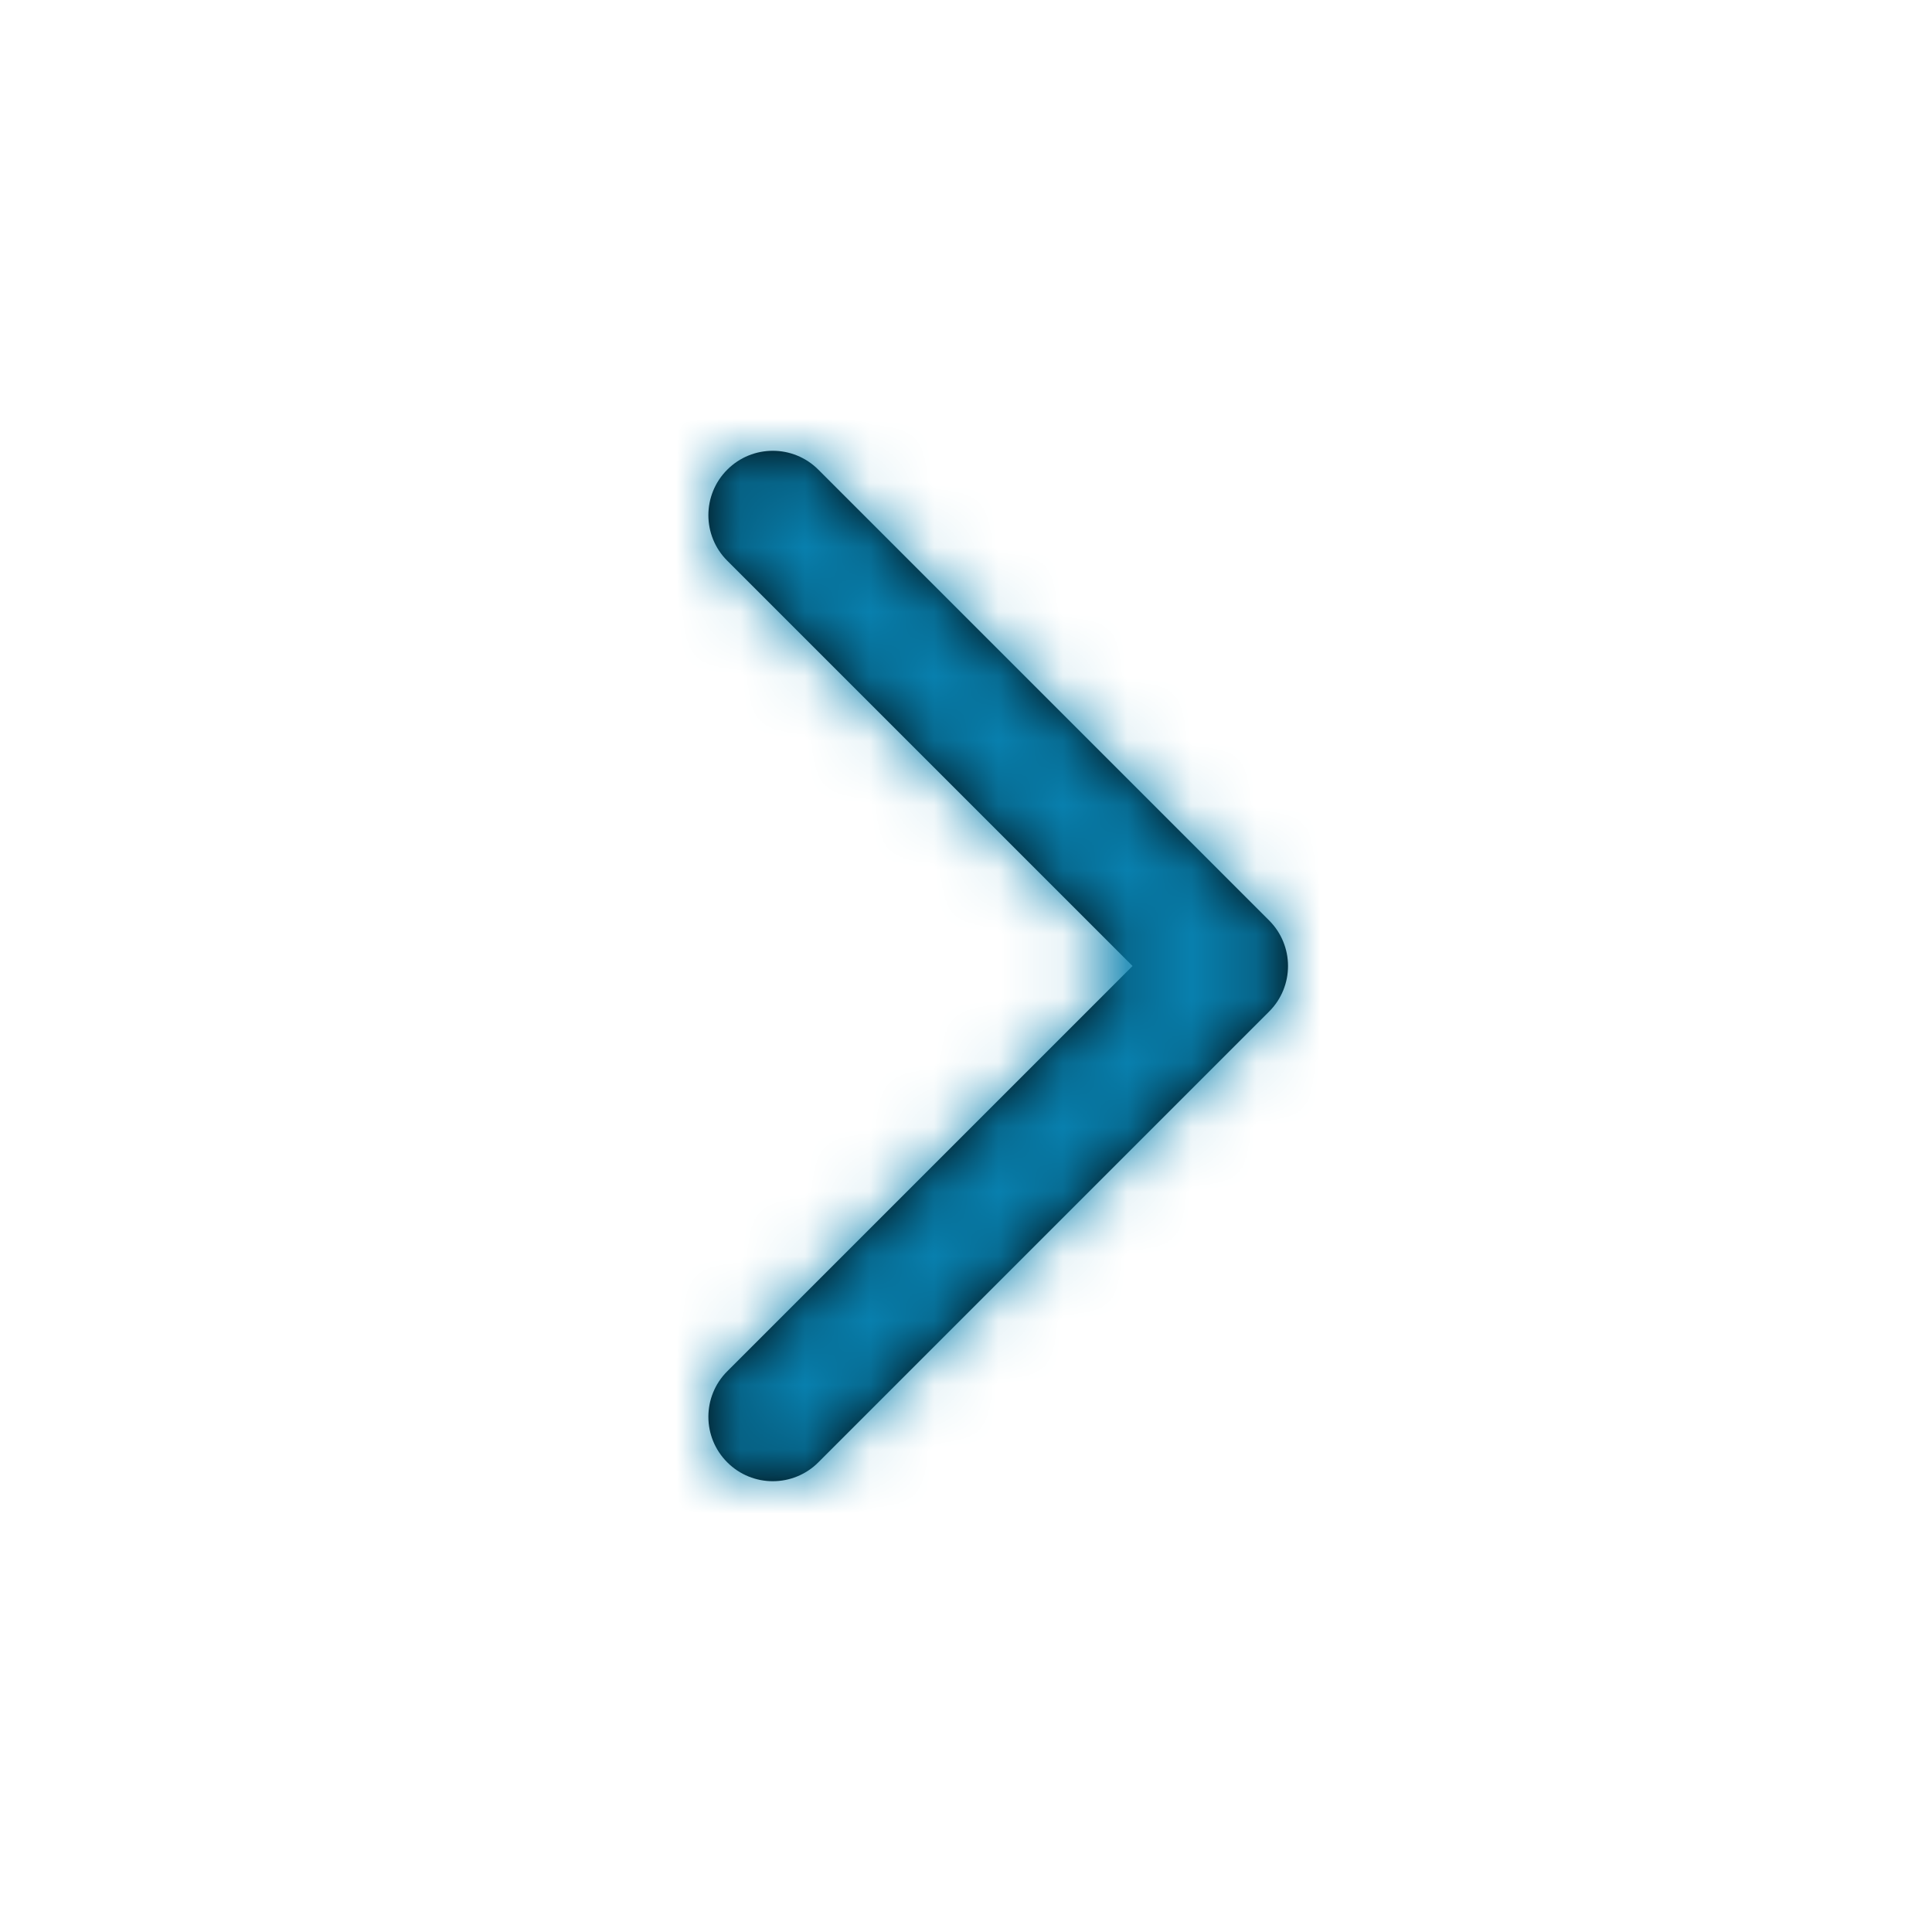 <svg width="30" height="30" viewBox="0 0 30 30" fill="none" xmlns="http://www.w3.org/2000/svg">
<path d="M17.586 15L11.293 8.707C10.902 8.317 10.902 7.683 11.293 7.293C11.683 6.902 12.317 6.902 12.707 7.293L19.707 14.293C20.098 14.683 20.098 15.317 19.707 15.707L12.707 22.707C12.317 23.098 11.683 23.098 11.293 22.707C10.902 22.317 10.902 21.683 11.293 21.293L17.586 15Z" fill="black"/>
<mask id="mask0_0_675" style="mask-type:alpha" maskUnits="userSpaceOnUse" x="11" y="7" width="9" height="16">
<path d="M17.586 15L11.293 8.707C10.902 8.317 10.902 7.683 11.293 7.293C11.683 6.902 12.317 6.902 12.707 7.293L19.707 14.293C20.098 14.683 20.098 15.317 19.707 15.707L12.707 22.707C12.317 23.098 11.683 23.098 11.293 22.707C10.902 22.317 10.902 21.683 11.293 21.293L17.586 15Z" fill="white"/>
</mask>
<g mask="url(#mask0_0_675)">
<rect width="30" height="30" fill="#0880AE"/>
</g>
</svg>
